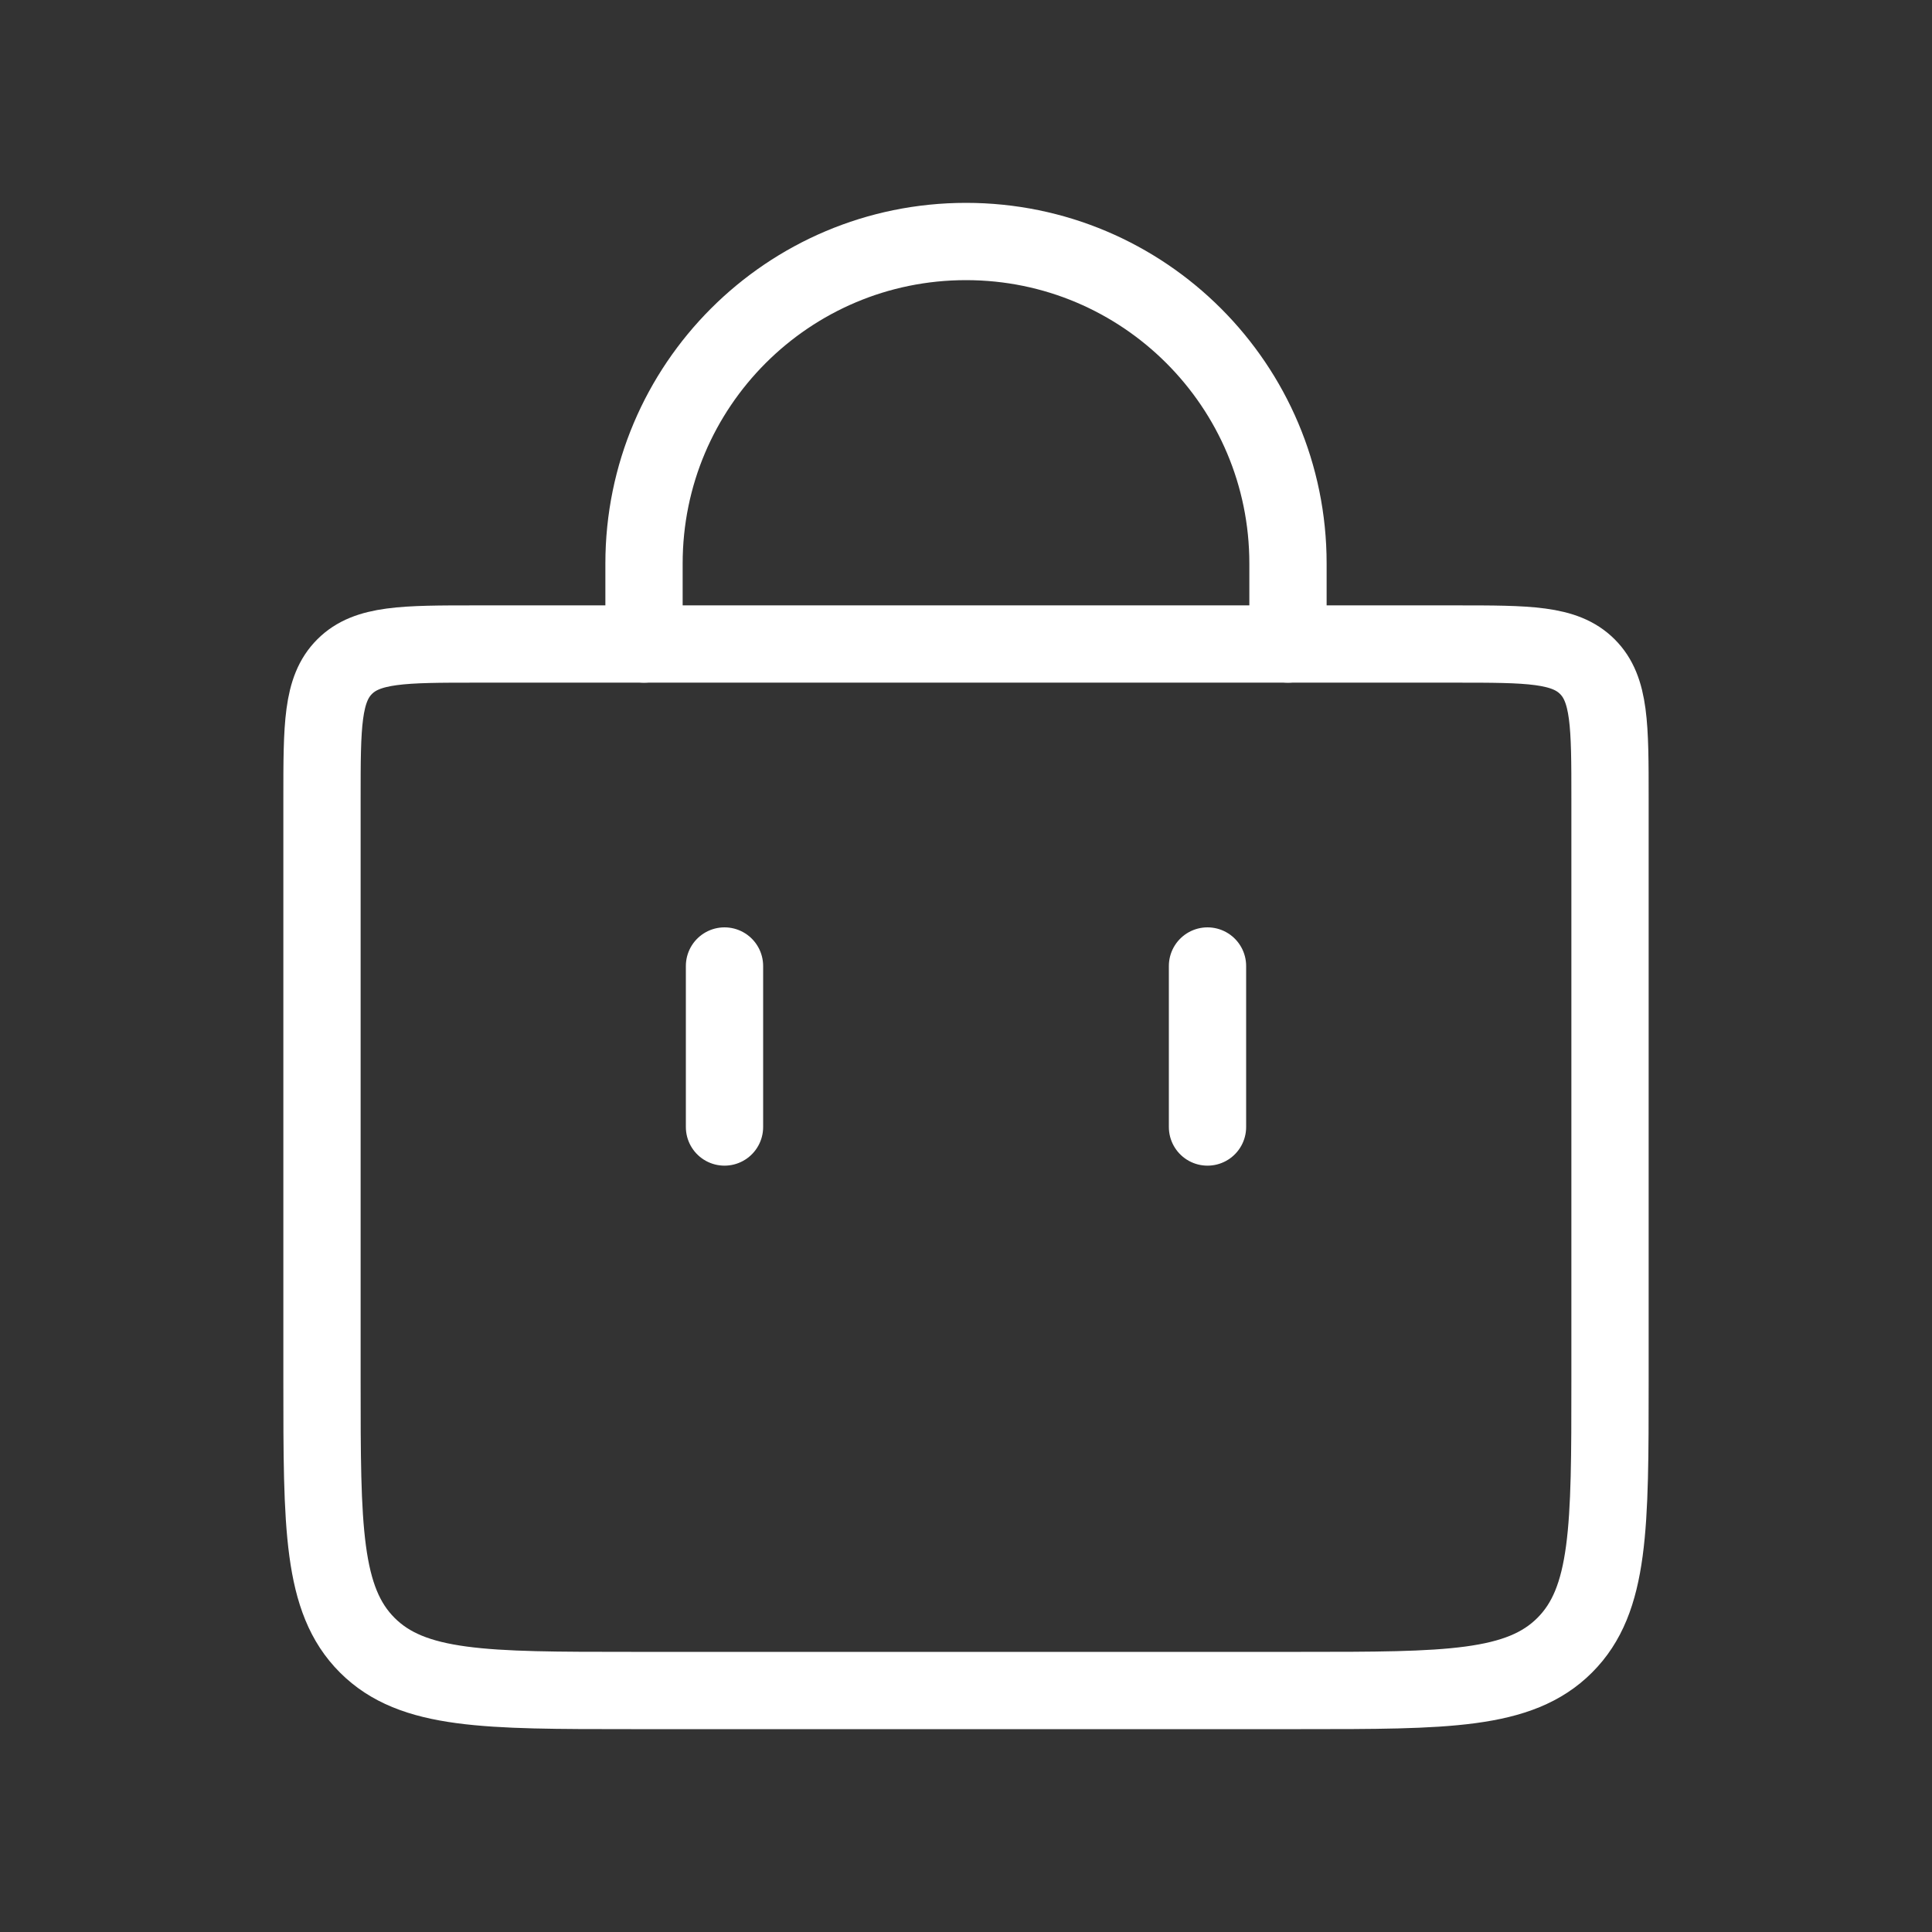 <svg width="50" height="50" viewBox="0 0 50 50" fill="none" xmlns="http://www.w3.org/2000/svg">
<rect x="0" y="0" width="50" height="50" fill="#333333" stroke="none"/>
<path d="M16.667 16.667L16.667 14.583C16.667 9.981 20.398 6.25 25 6.25V6.25C29.602 6.25 33.333 9.981 33.333 14.583L33.333 16.667" stroke="white" stroke-width="2" stroke-linecap="round"/>
<path d="M31.25 29.167V25" stroke="white" stroke-width="2" stroke-linecap="round"/>
<path d="M18.75 29.167V25" stroke="white" stroke-width="2" stroke-linecap="round"/>
<path d="M8.333 20.667C8.333 18.781 8.333 17.838 8.919 17.253C9.505 16.667 10.448 16.667 12.333 16.667H37.667C39.552 16.667 40.495 16.667 41.081 17.253C41.667 17.838 41.667 18.781 41.667 20.667V35.75C41.667 39.521 41.667 41.407 40.495 42.578C39.324 43.75 37.438 43.75 33.667 43.75H16.333C12.562 43.75 10.677 43.75 9.505 42.578C8.333 41.407 8.333 39.521 8.333 35.75V20.667Z" stroke="white" stroke-width="2"/>
</svg>
